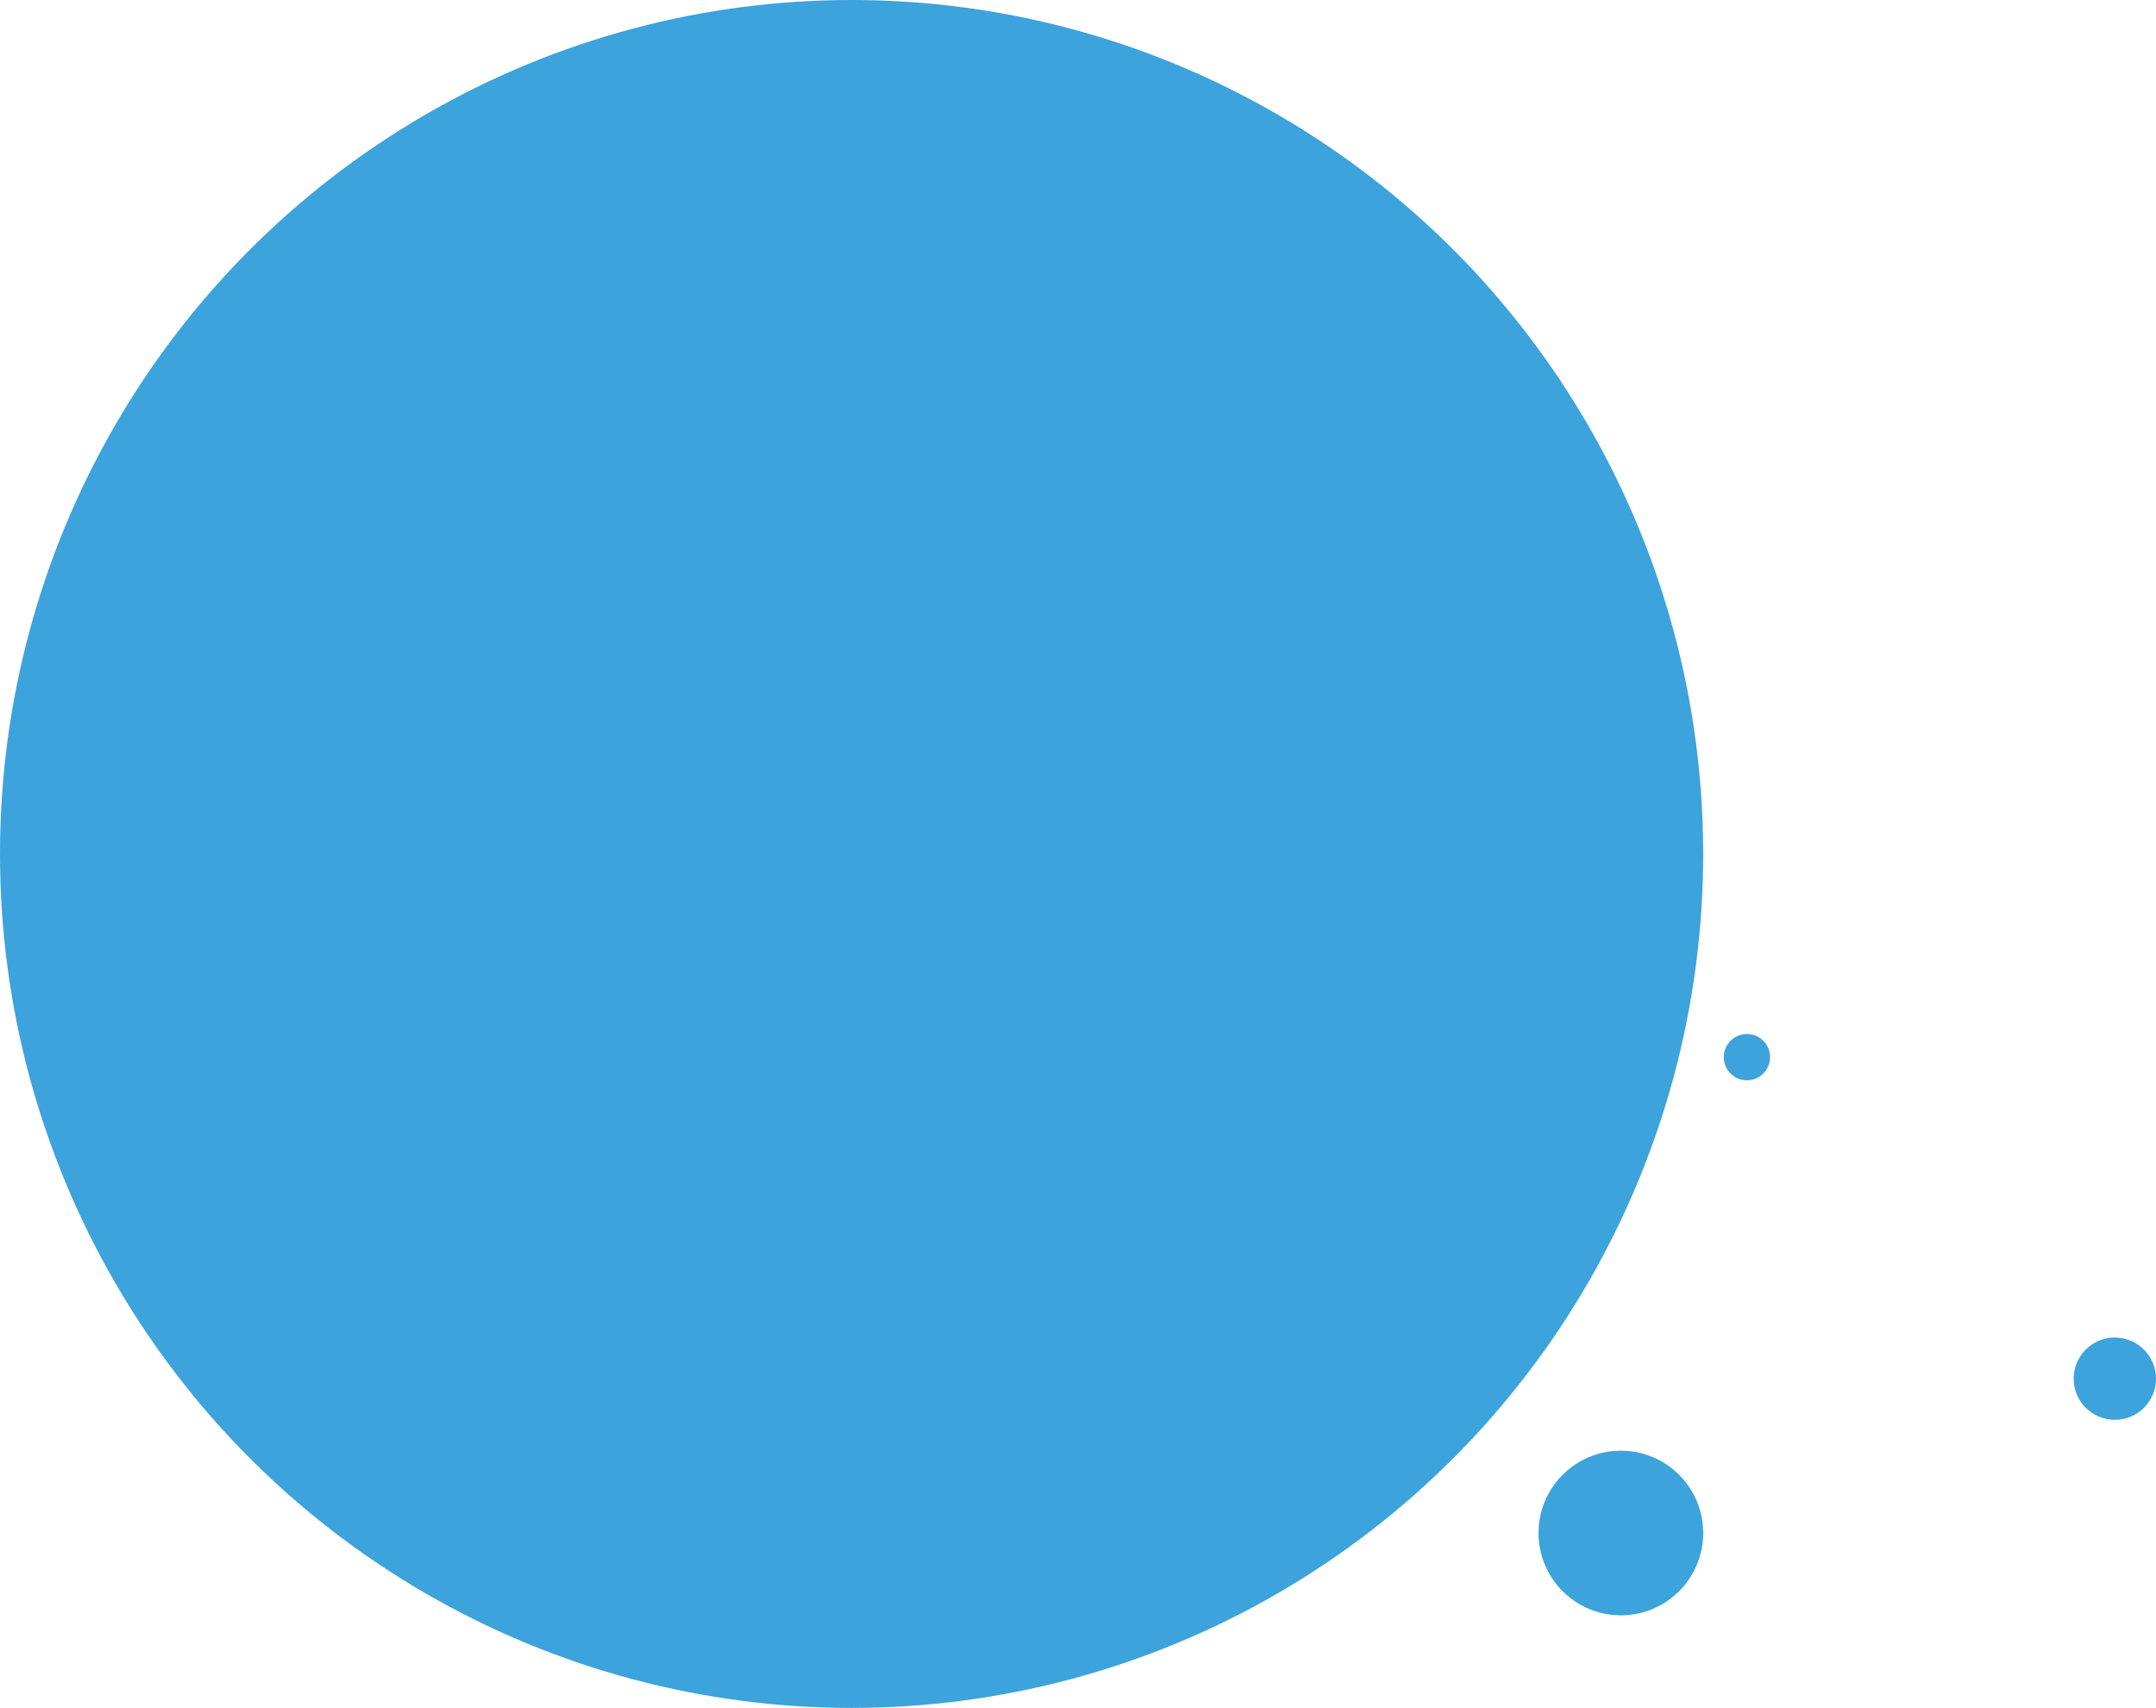 <svg xmlns="http://www.w3.org/2000/svg" width="419" height="332" viewBox="0 0 419 332">
  <g id="Groupe_515" data-name="Groupe 515" transform="translate(43 89)">
    <ellipse id="Ellipse_70" data-name="Ellipse 70" cx="165.5" cy="166" rx="165.5" ry="166" transform="translate(-43 -89)" fill="#3ca3dc"/>
    <circle id="Ellipse_71" data-name="Ellipse 71" cx="16" cy="16" r="16" transform="translate(256 193)" fill="#3ca3dc"/>
    <circle id="Ellipse_72" data-name="Ellipse 72" cx="8" cy="8" r="8" transform="translate(360 171)" fill="#3ca3dc"/>
    <circle id="Ellipse_73" data-name="Ellipse 73" cx="4.5" cy="4.5" r="4.5" transform="translate(292 112)" fill="#3ca3dc"/>
  </g>
</svg>

